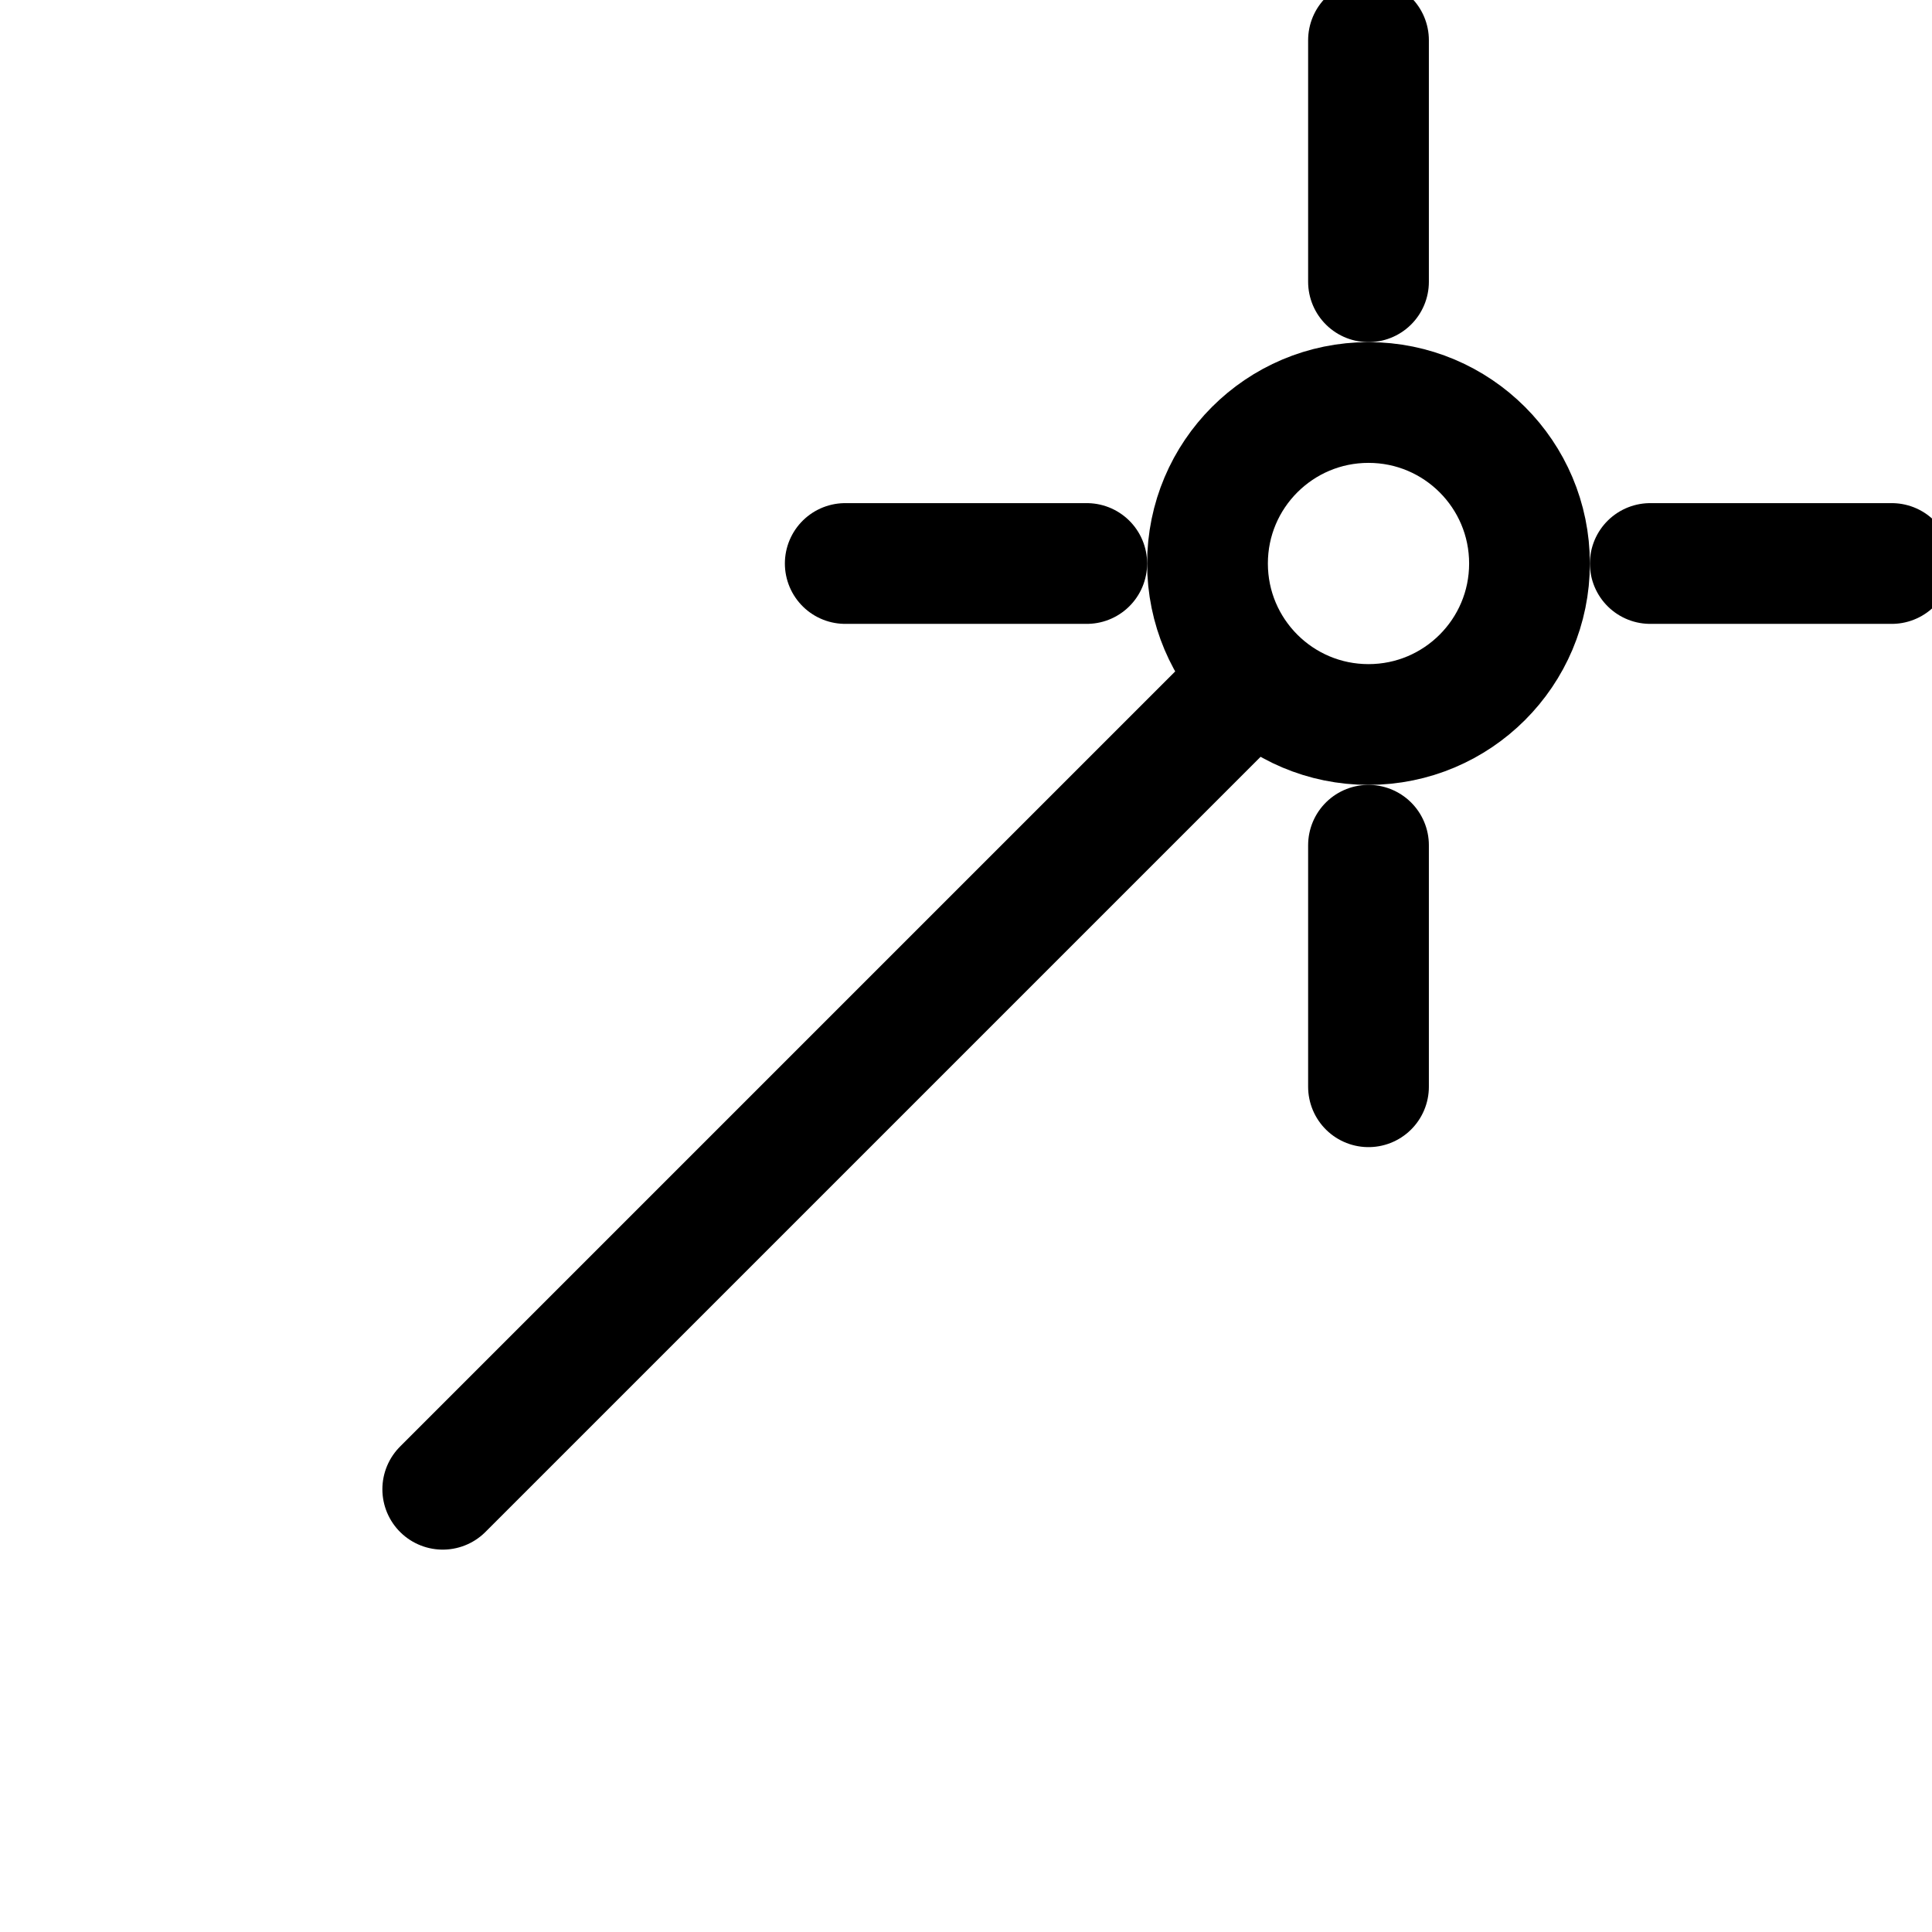<svg xmlns="http://www.w3.org/2000/svg" viewBox="0 0 48 48" stroke="currentColor" fill="none" stroke-width="3" stroke-linecap="round" stroke-linejoin="round">

  <path d="M11 37 L31 17" />
  <circle cx="34" cy="14" r="4" />
  <path d="M34 7 L34 1" />
  <path d="M41 14 L47 14" />
  <path d="M34 21 L34 27" />
  <path d="M27 14 L21 14" />

</svg>
